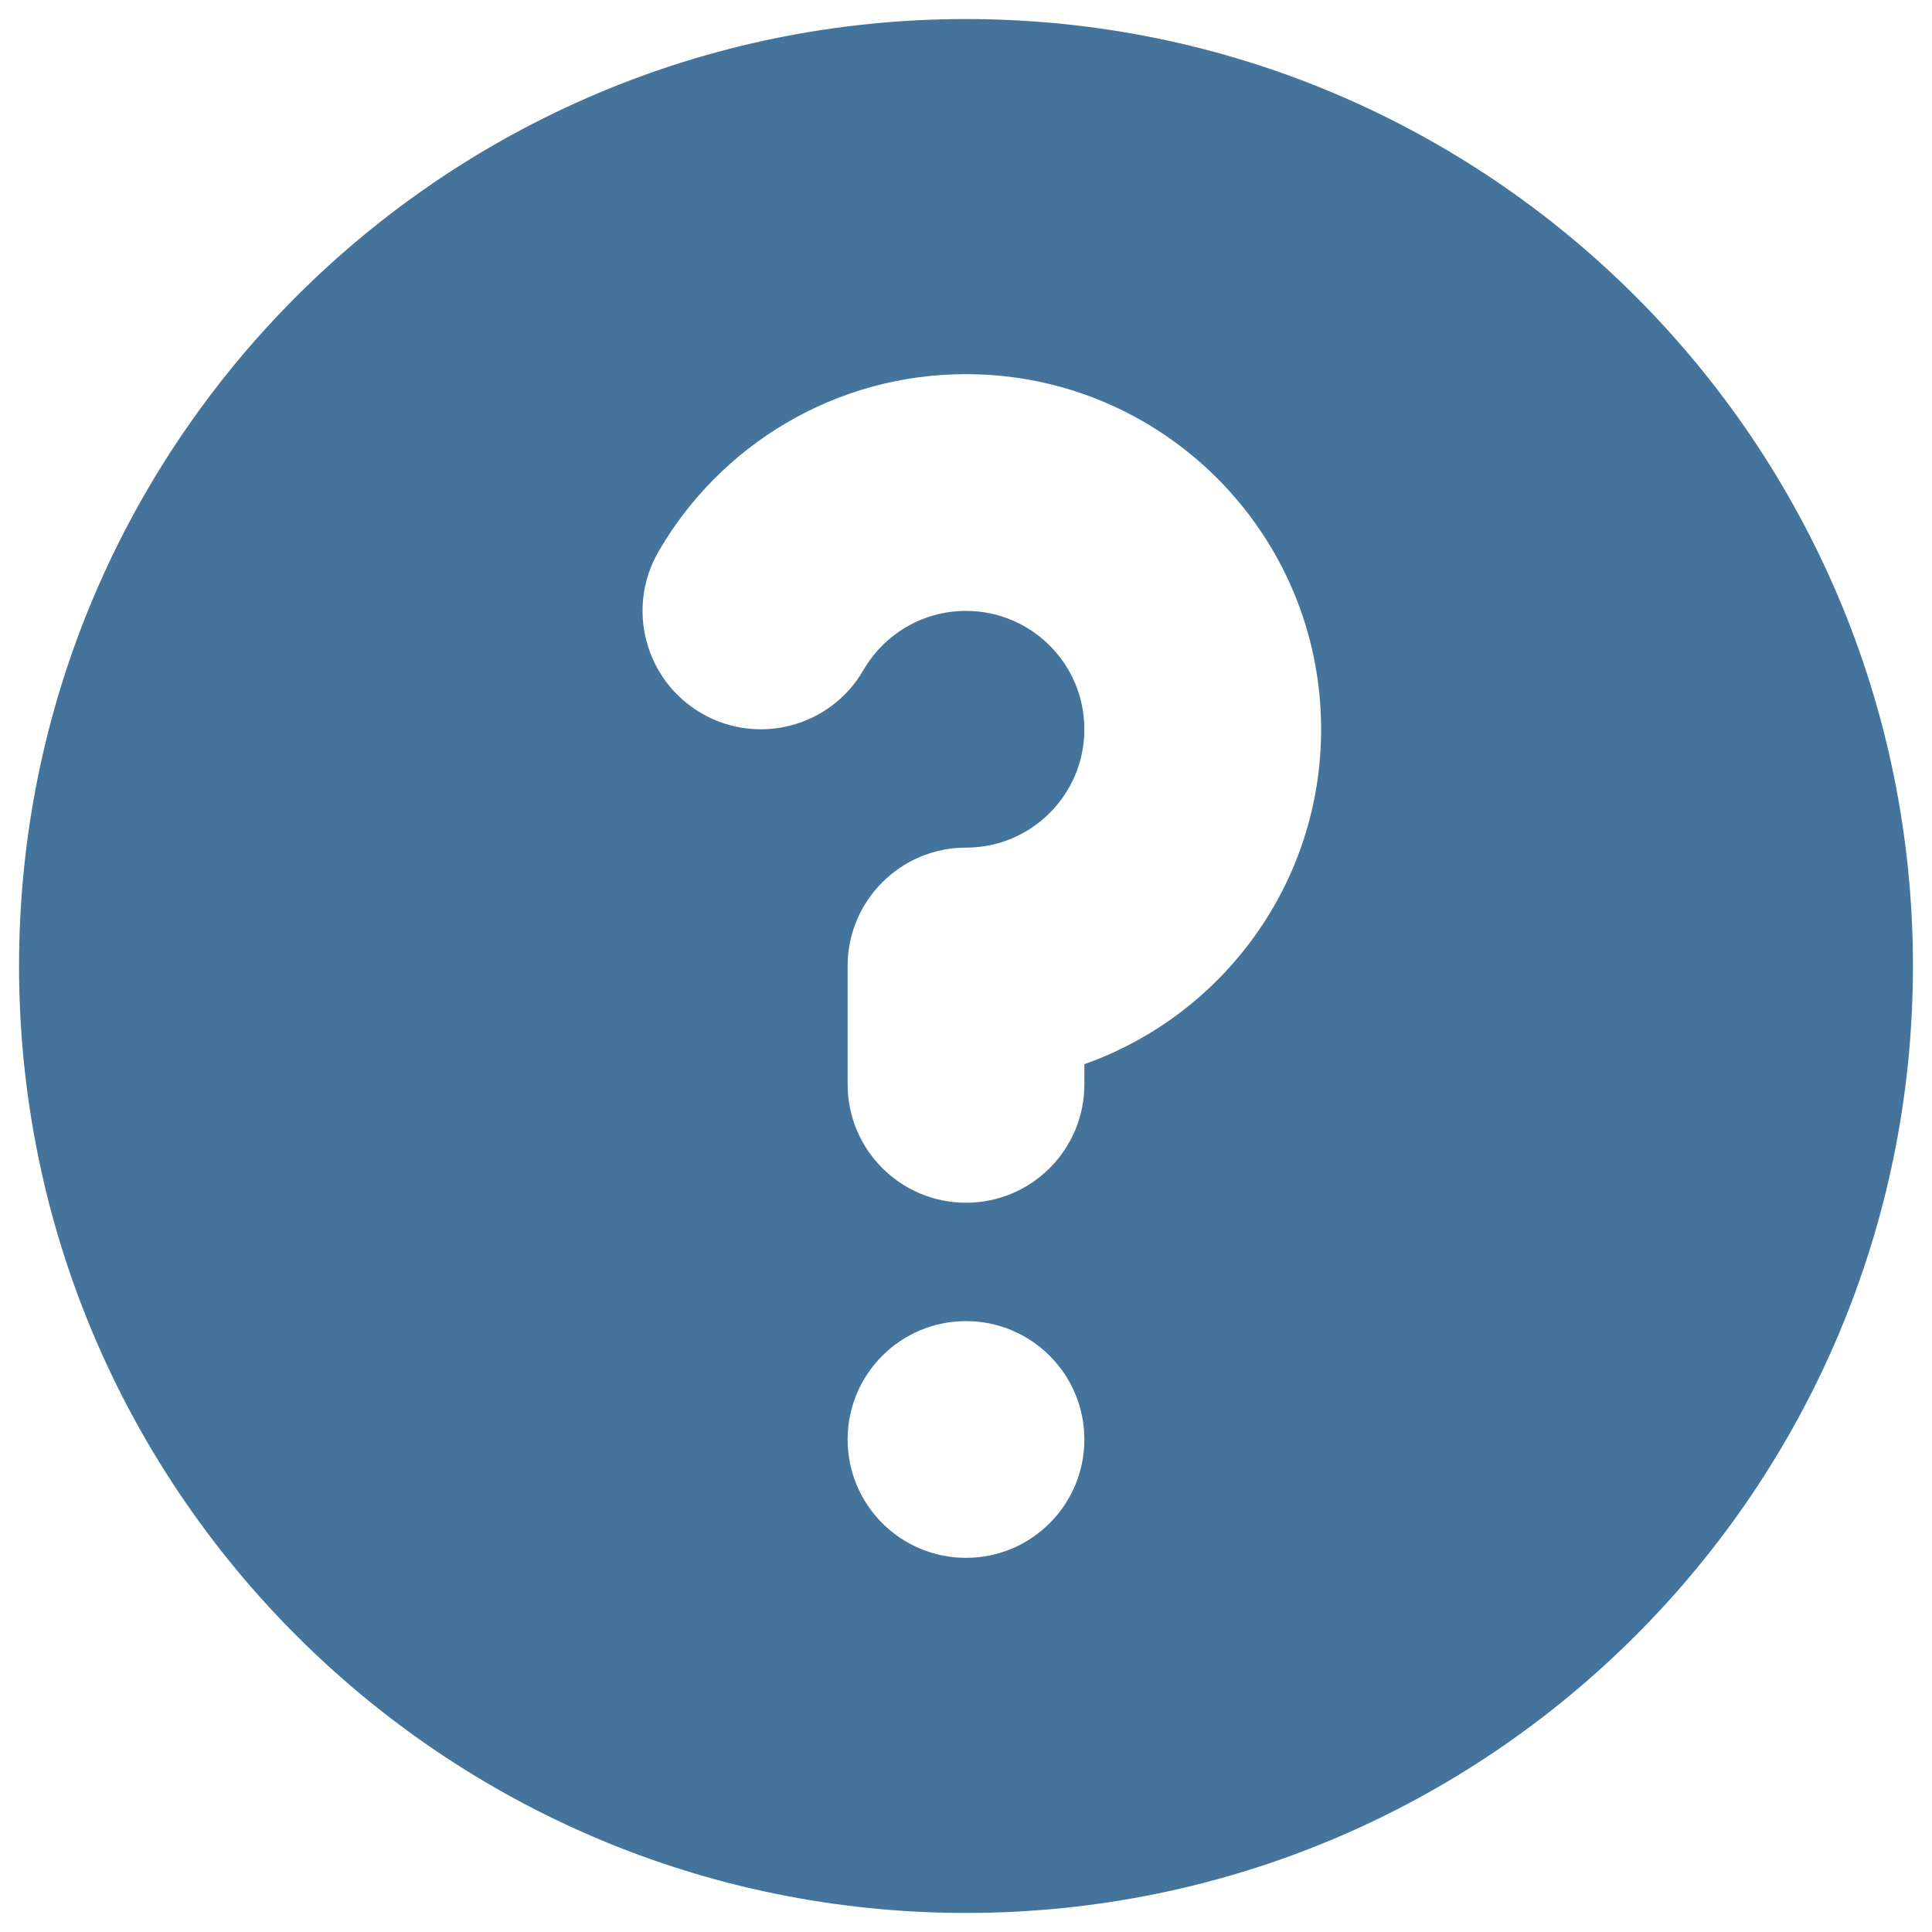<svg width="71" height="71" viewBox="0 0 71 71" fill="none" xmlns="http://www.w3.org/2000/svg">
<path fill-rule="evenodd" clip-rule="evenodd" d="M70.3 35.5C70.3 54.72 54.719 70.3 35.5 70.3C16.28 70.3 0.7 54.72 0.7 35.5C0.7 16.281 16.28 0.7 35.5 0.7C54.719 0.7 70.3 16.281 70.3 35.5ZM35.5 22.45C33.895 22.45 32.488 23.317 31.729 24.628C30.526 26.708 27.865 27.419 25.786 26.216C23.706 25.013 22.996 22.352 24.198 20.272C26.448 16.383 30.664 13.75 35.5 13.75C42.707 13.75 48.55 19.593 48.55 26.8C48.55 32.482 44.919 37.316 39.85 39.108V39.85C39.85 42.253 37.903 44.2 35.5 44.2C33.098 44.2 31.15 42.253 31.15 39.85V35.5C31.15 33.098 33.098 31.15 35.5 31.15C37.903 31.15 39.85 29.203 39.85 26.8C39.85 24.398 37.903 22.45 35.5 22.45ZM35.5 57.25C37.902 57.25 39.85 55.303 39.85 52.9C39.85 50.498 37.902 48.55 35.5 48.55C33.097 48.55 31.15 50.498 31.15 52.9C31.15 55.303 33.097 57.25 35.5 57.25Z" fill="#44749C"/>
</svg>
